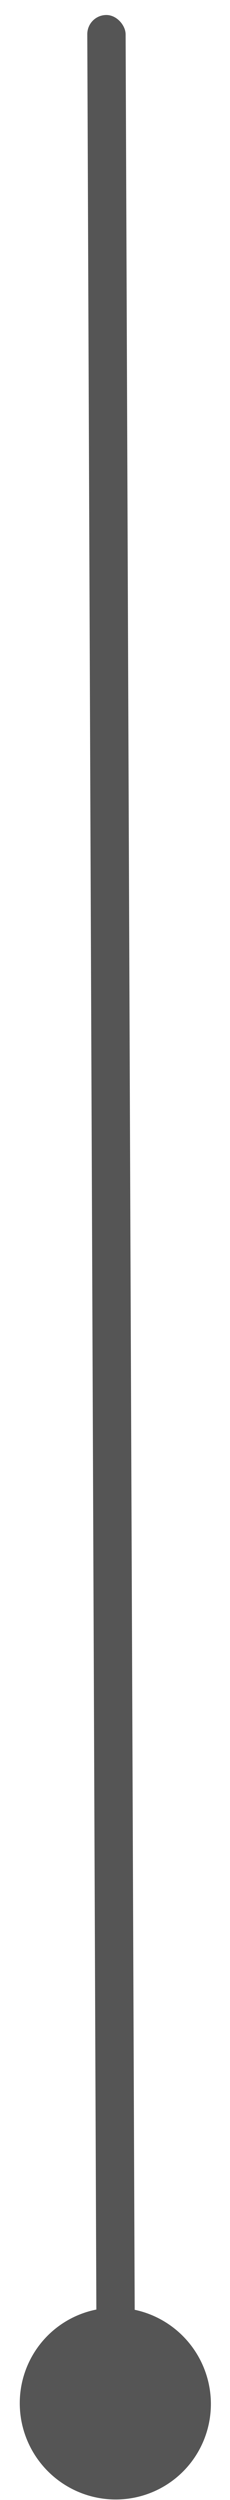 <svg width="12" height="130" viewBox="0 0 12 130" fill="none" xmlns="http://www.w3.org/2000/svg">
<ellipse cx="4.986" cy="4.986" rx="4.986" ry="4.986" transform="matrix(1 -7.0755e-09 0.004 1 1.011 120)" fill="#555555"/>
<rect width="2" height="125.223" rx="1" transform="matrix(1 -7.0755e-09 0.004 1 4.55 0.78)" fill="#555555"/>
</svg> 
